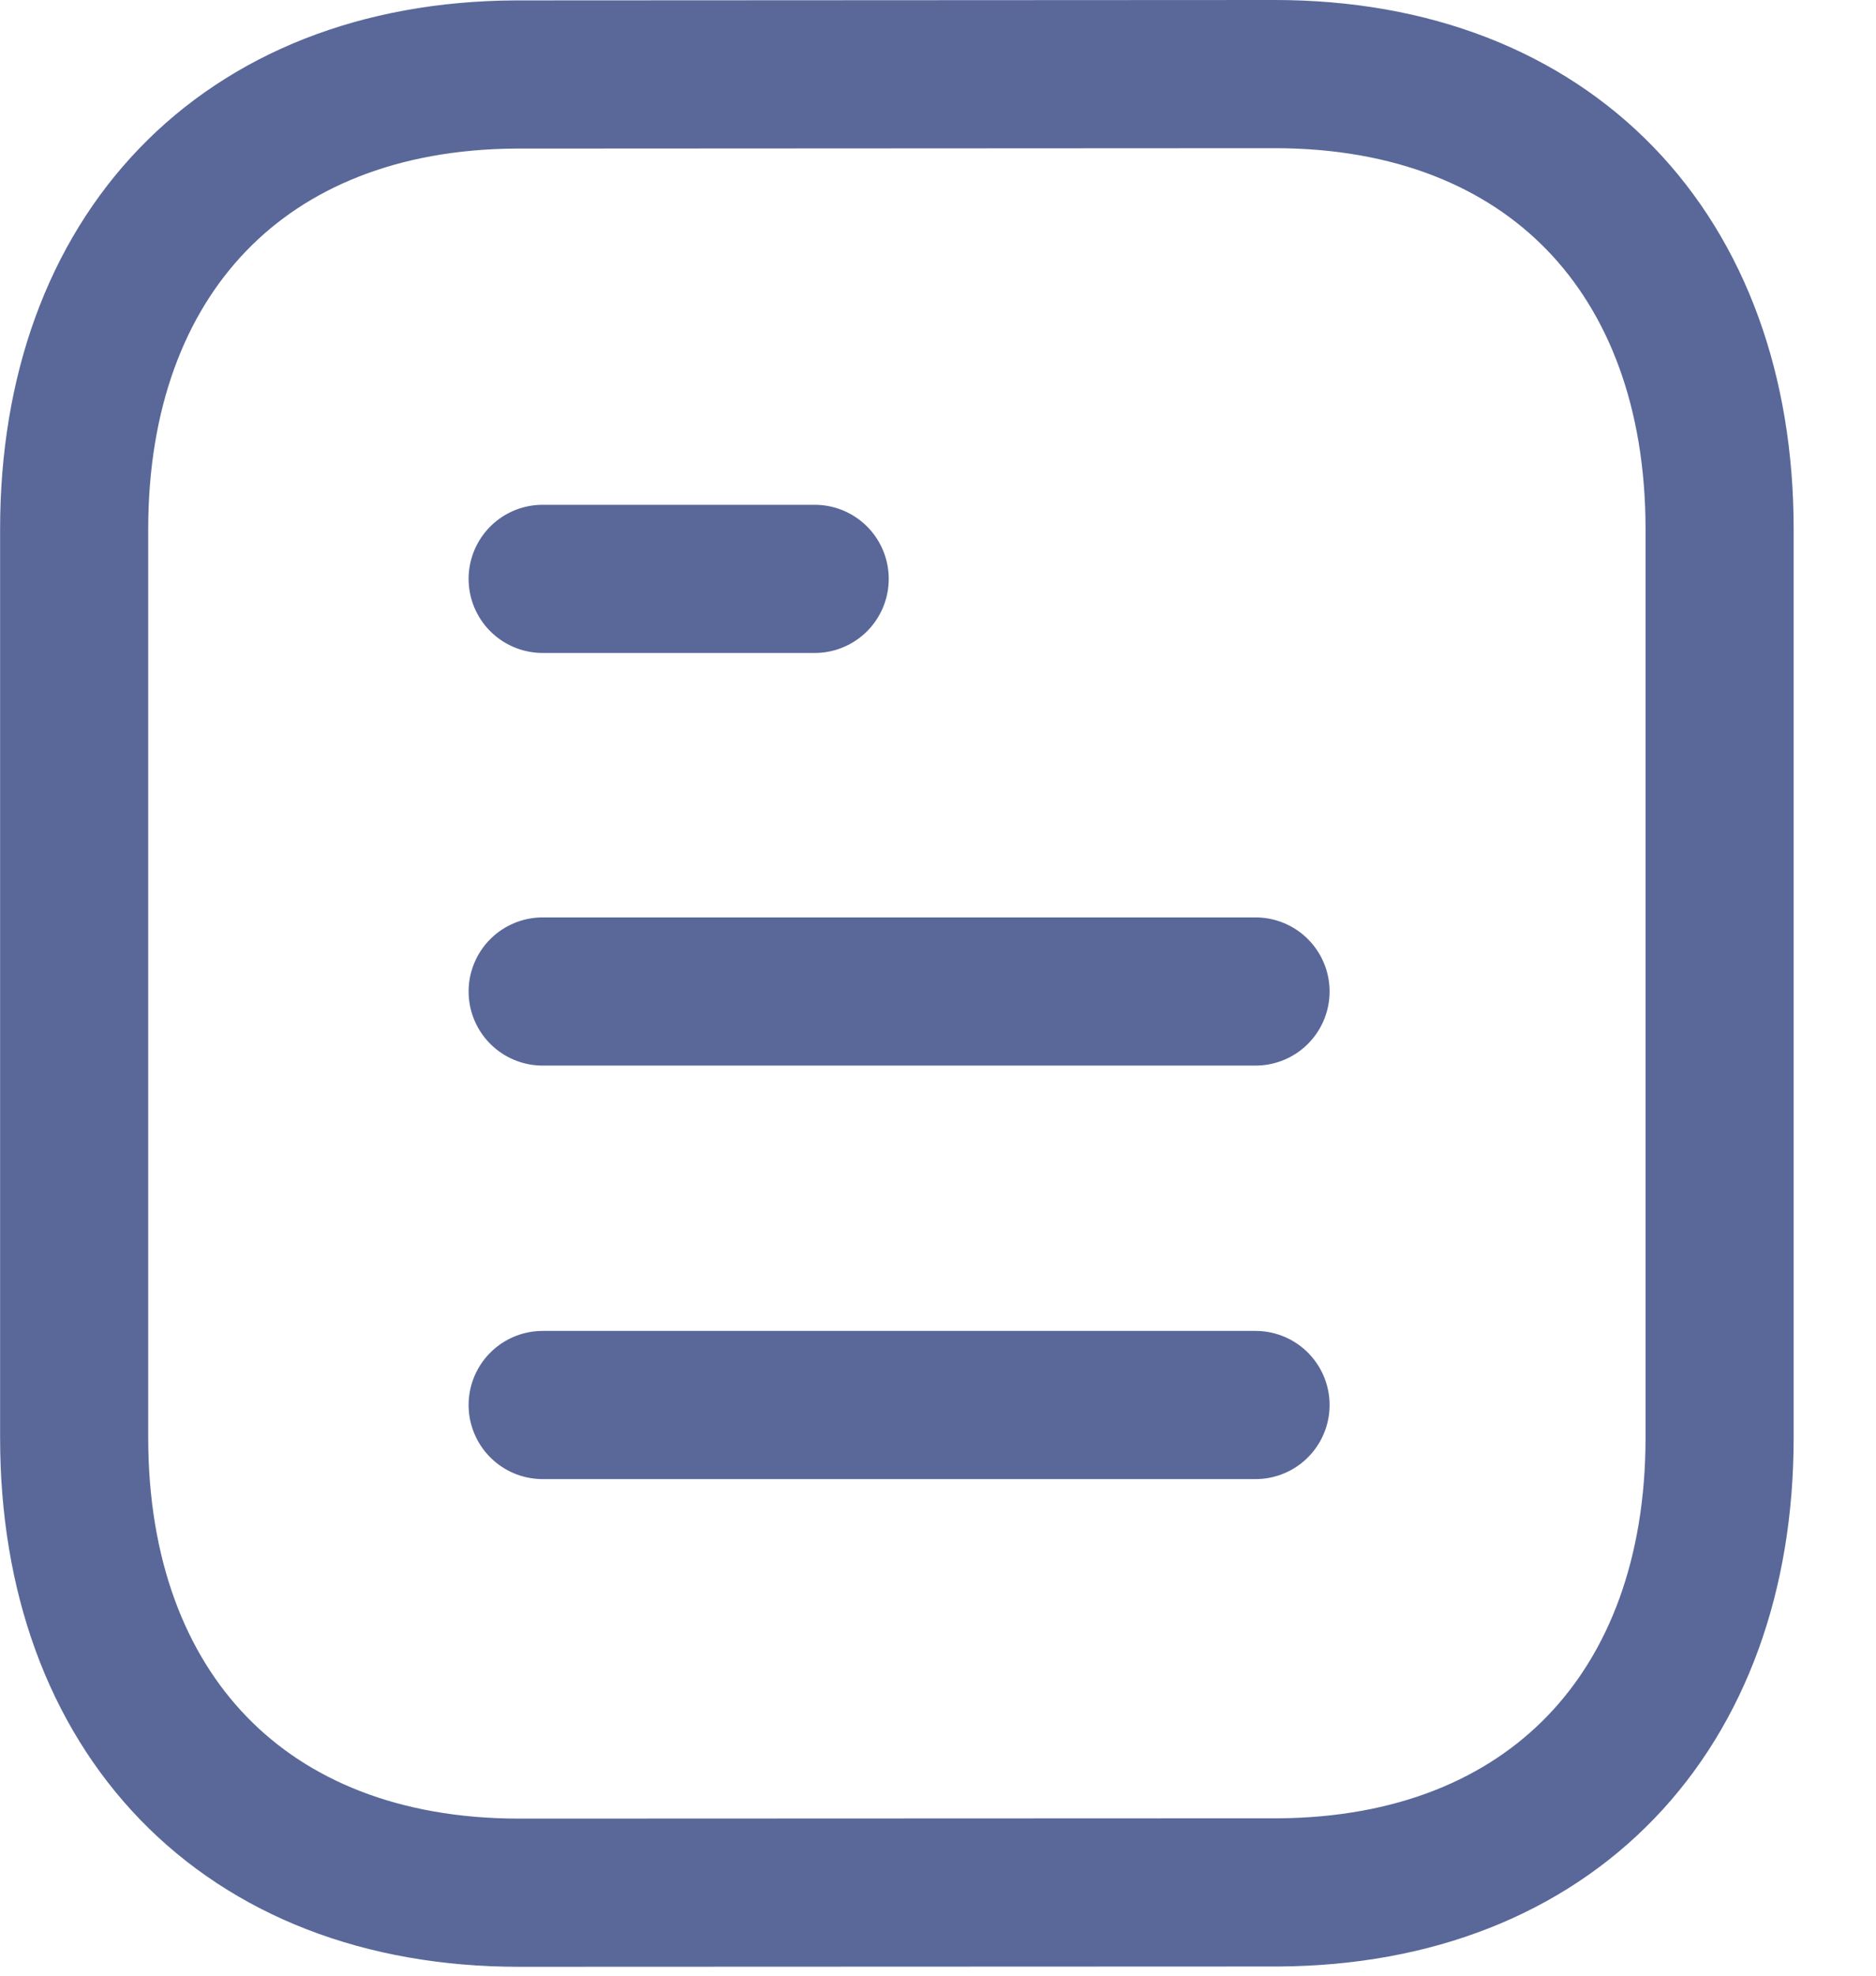 <svg width="19" height="20" viewBox="0 0 19 20" fill="none" xmlns="http://www.w3.org/2000/svg">
<g id="Document">
<path id="Stroke 1" d="M12.716 14.223H5.496" stroke="#596899" stroke-width="1.5" stroke-linecap="round" stroke-linejoin="round"/>
<path id="Stroke 2" d="M12.716 10.037H5.496" stroke="#596899" stroke-width="1.5" stroke-linecap="round" stroke-linejoin="round"/>
<path id="Stroke 3" d="M8.251 5.86H5.496" stroke="#596899" stroke-width="1.5" stroke-linecap="round" stroke-linejoin="round"/>
<path id="Stroke 4" fill-rule="evenodd" clip-rule="evenodd" d="M12.909 0.75C12.909 0.75 5.232 0.754 5.22 0.754C2.46 0.771 0.751 2.587 0.751 5.357V14.553C0.751 17.337 2.473 19.16 5.257 19.16C5.257 19.16 12.933 19.157 12.946 19.157C15.706 19.14 17.416 17.323 17.416 14.553V5.357C17.416 2.573 15.693 0.75 12.909 0.75Z" stroke="#596899" stroke-width="1.5" stroke-linecap="round" stroke-linejoin="round"/>
</g>
</svg>

